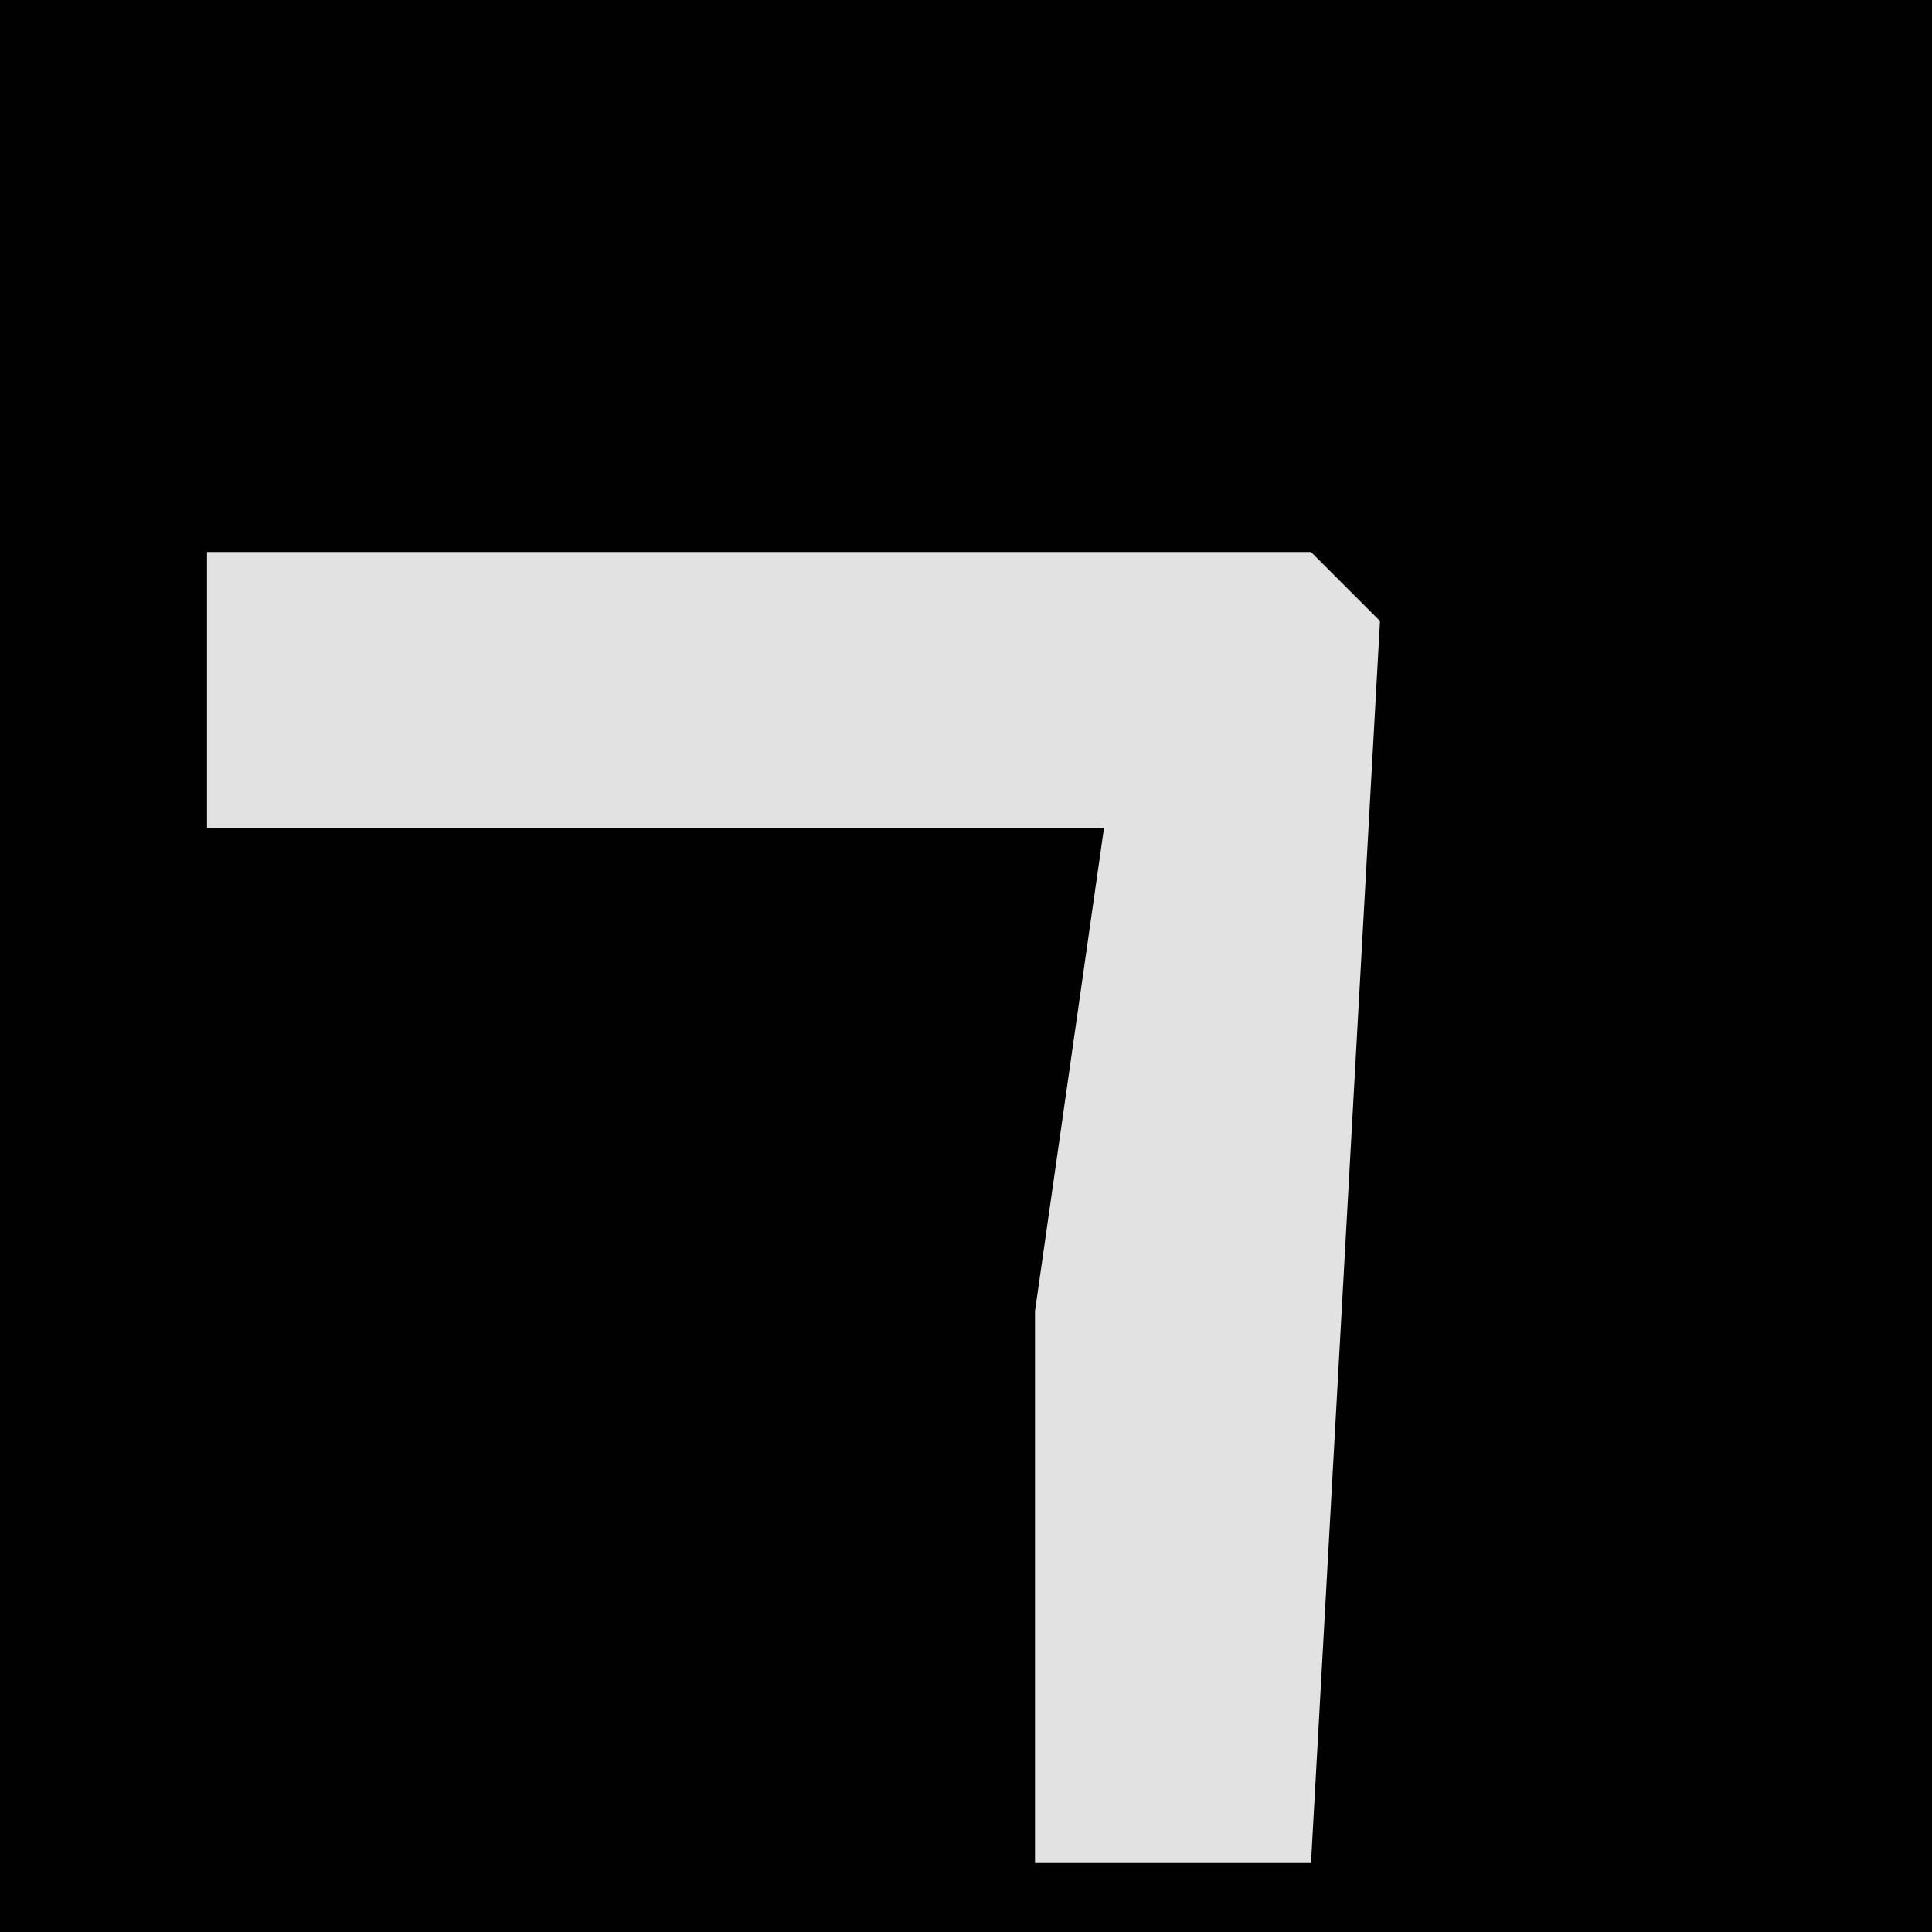 <?xml version="1.0" encoding="UTF-8"?>
<svg version="1.1" xmlns="http://www.w3.org/2000/svg" width="28" height="28">
<path d="M0,0 L28,0 L28,28 L0,28 Z " fill="#010101" transform="translate(0,0)"/>
<path d="M0,0 L16,0 L17,1 L16,19 L12,19 L12,11 L13,4 L0,4 Z " fill="#E2E2E2" transform="translate(3,8)"/>
</svg>
